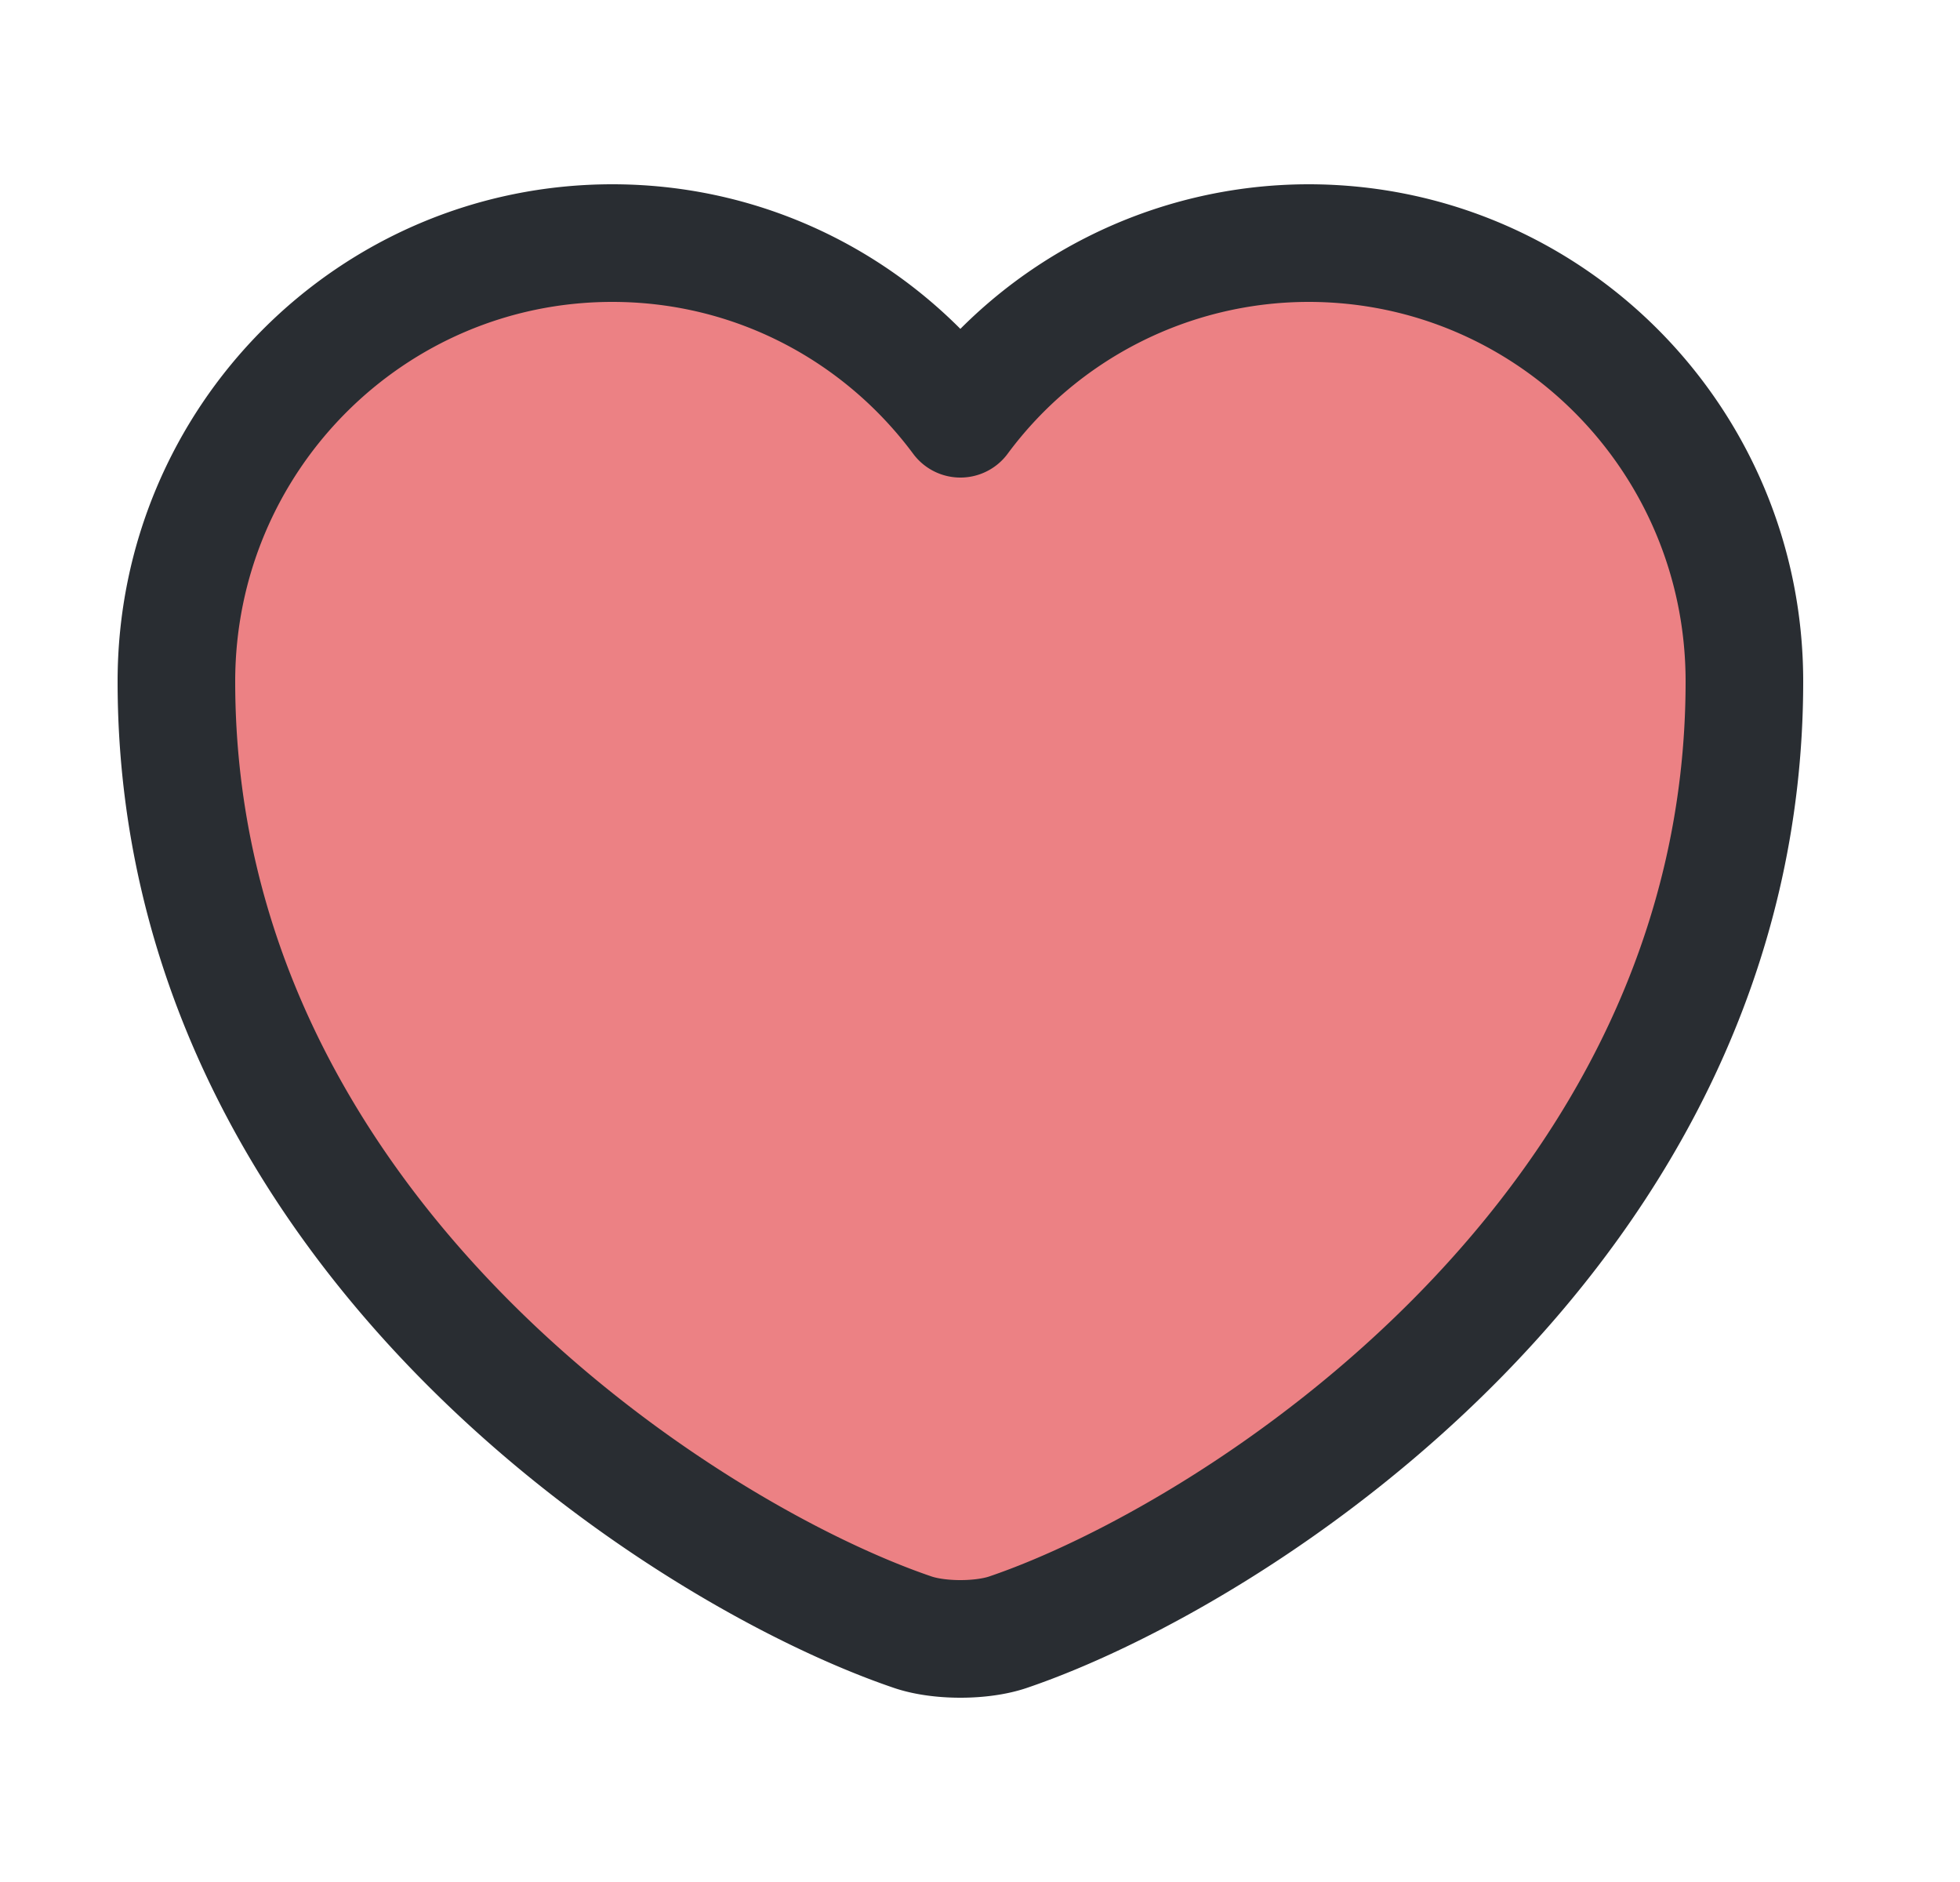 <svg xmlns="http://www.w3.org/2000/svg" width="25" height="24" fill="none"><path d="M12.87 20.81c-.34.12-.9.12-1.24 0-2.9-.99-9.38-5.12-9.38-12.12 0-3.09 2.49-5.59 5.56-5.59 1.82 0 3.43.88 4.44 2.24a5.53 5.53 0 014.44-2.24c3.07 0 5.56 2.5 5.56 5.59 0 7-6.48 11.13-9.38 12.12z" fill="#EC8184" stroke="#292D32" stroke-width="1.5" stroke-linecap="round" stroke-linejoin="round"/></svg>